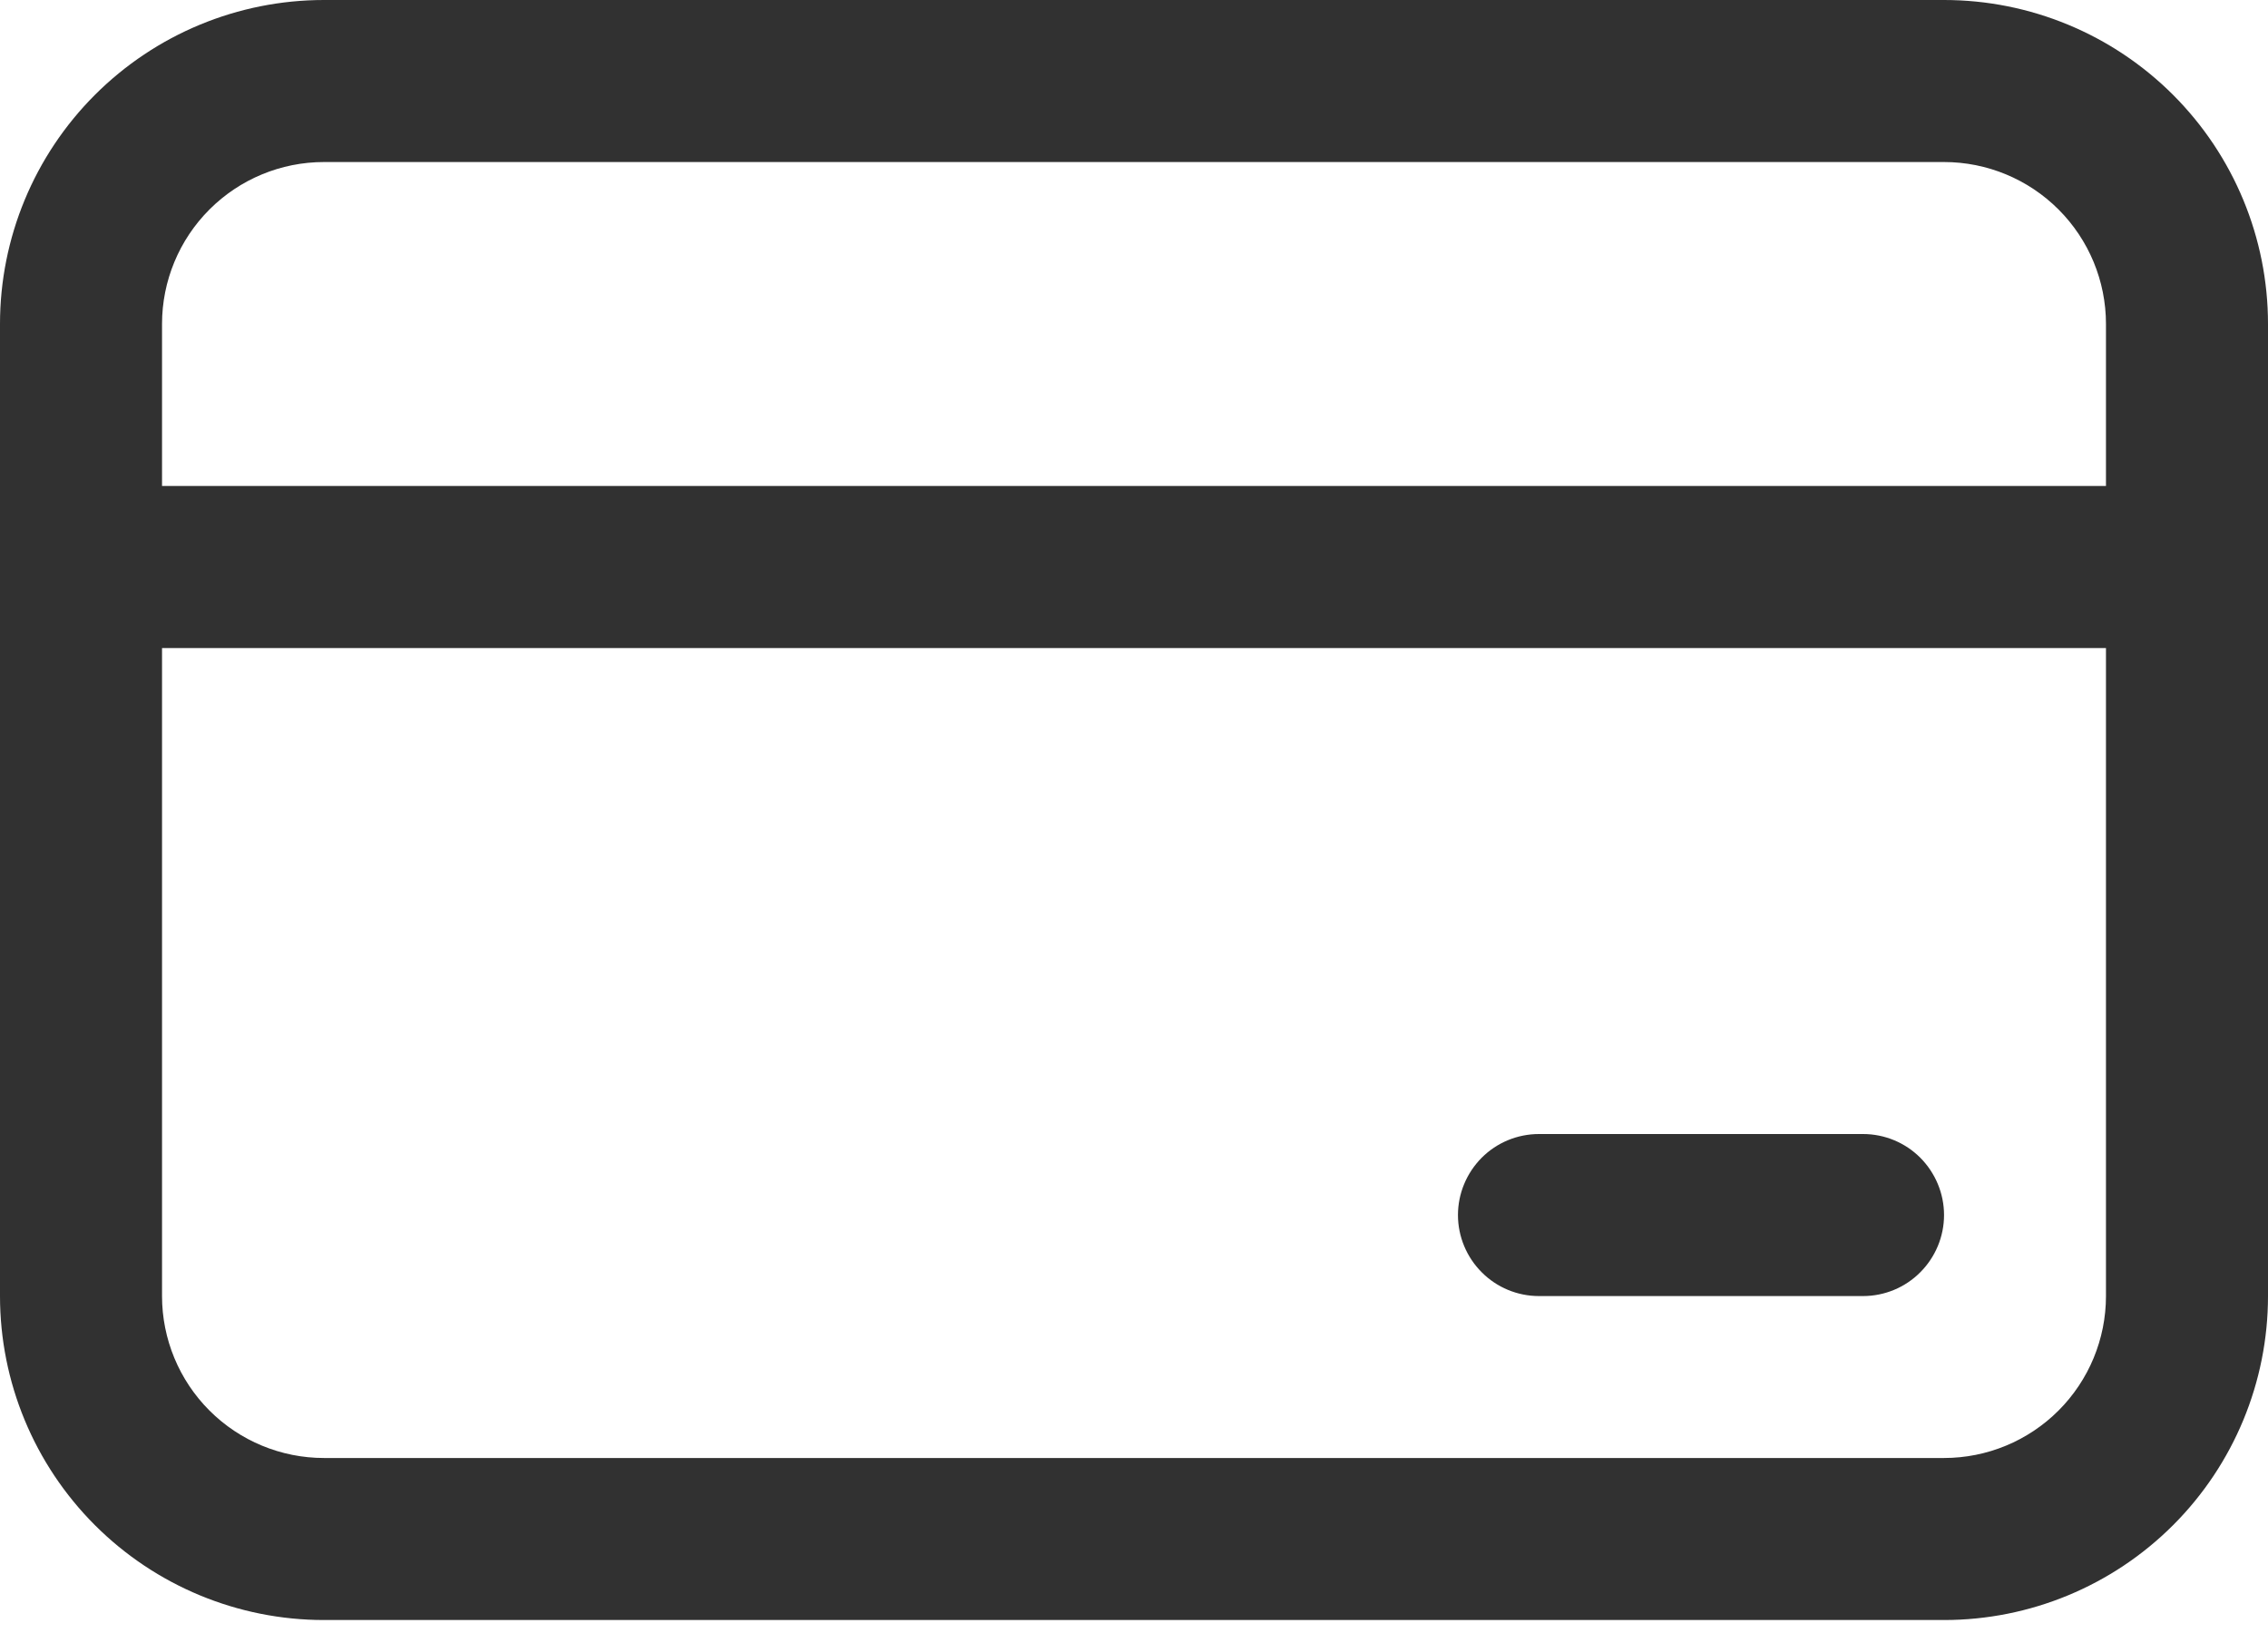 <svg width="25" height="18" viewBox="0 0 25 18" fill="none" xmlns="http://www.w3.org/2000/svg">
<path d="M16.964 12.5C16.727 12.5 16.5 12.594 16.333 12.761C16.166 12.929 16.071 13.156 16.071 13.393C16.071 13.63 16.166 13.857 16.333 14.024C16.5 14.192 16.727 14.286 16.964 14.286H20.536C20.773 14.286 21 14.192 21.167 14.024C21.334 13.857 21.429 13.63 21.429 13.393C21.429 13.156 21.334 12.929 21.167 12.761C21 12.594 20.773 12.5 20.536 12.5H16.964ZM0 3.571C0 2.624 0.376 1.716 1.046 1.046C1.716 0.376 2.624 0 3.571 0H21.429C22.376 0 23.284 0.376 23.954 1.046C24.624 1.716 25 2.624 25 3.571V14.286C25 15.233 24.624 16.141 23.954 16.811C23.284 17.481 22.376 17.857 21.429 17.857H3.571C2.624 17.857 1.716 17.481 1.046 16.811C0.376 16.141 0 15.233 0 14.286V3.571ZM23.214 3.571C23.214 3.098 23.026 2.644 22.691 2.309C22.356 1.974 21.902 1.786 21.429 1.786H3.571C3.098 1.786 2.644 1.974 2.309 2.309C1.974 2.644 1.786 3.098 1.786 3.571V5.357H23.214V3.571ZM1.786 14.286C1.786 14.759 1.974 15.213 2.309 15.548C2.644 15.883 3.098 16.071 3.571 16.071H21.429C21.902 16.071 22.356 15.883 22.691 15.548C23.026 15.213 23.214 14.759 23.214 14.286V7.143H1.786V14.286Z" fill="#313131"/>
</svg>
